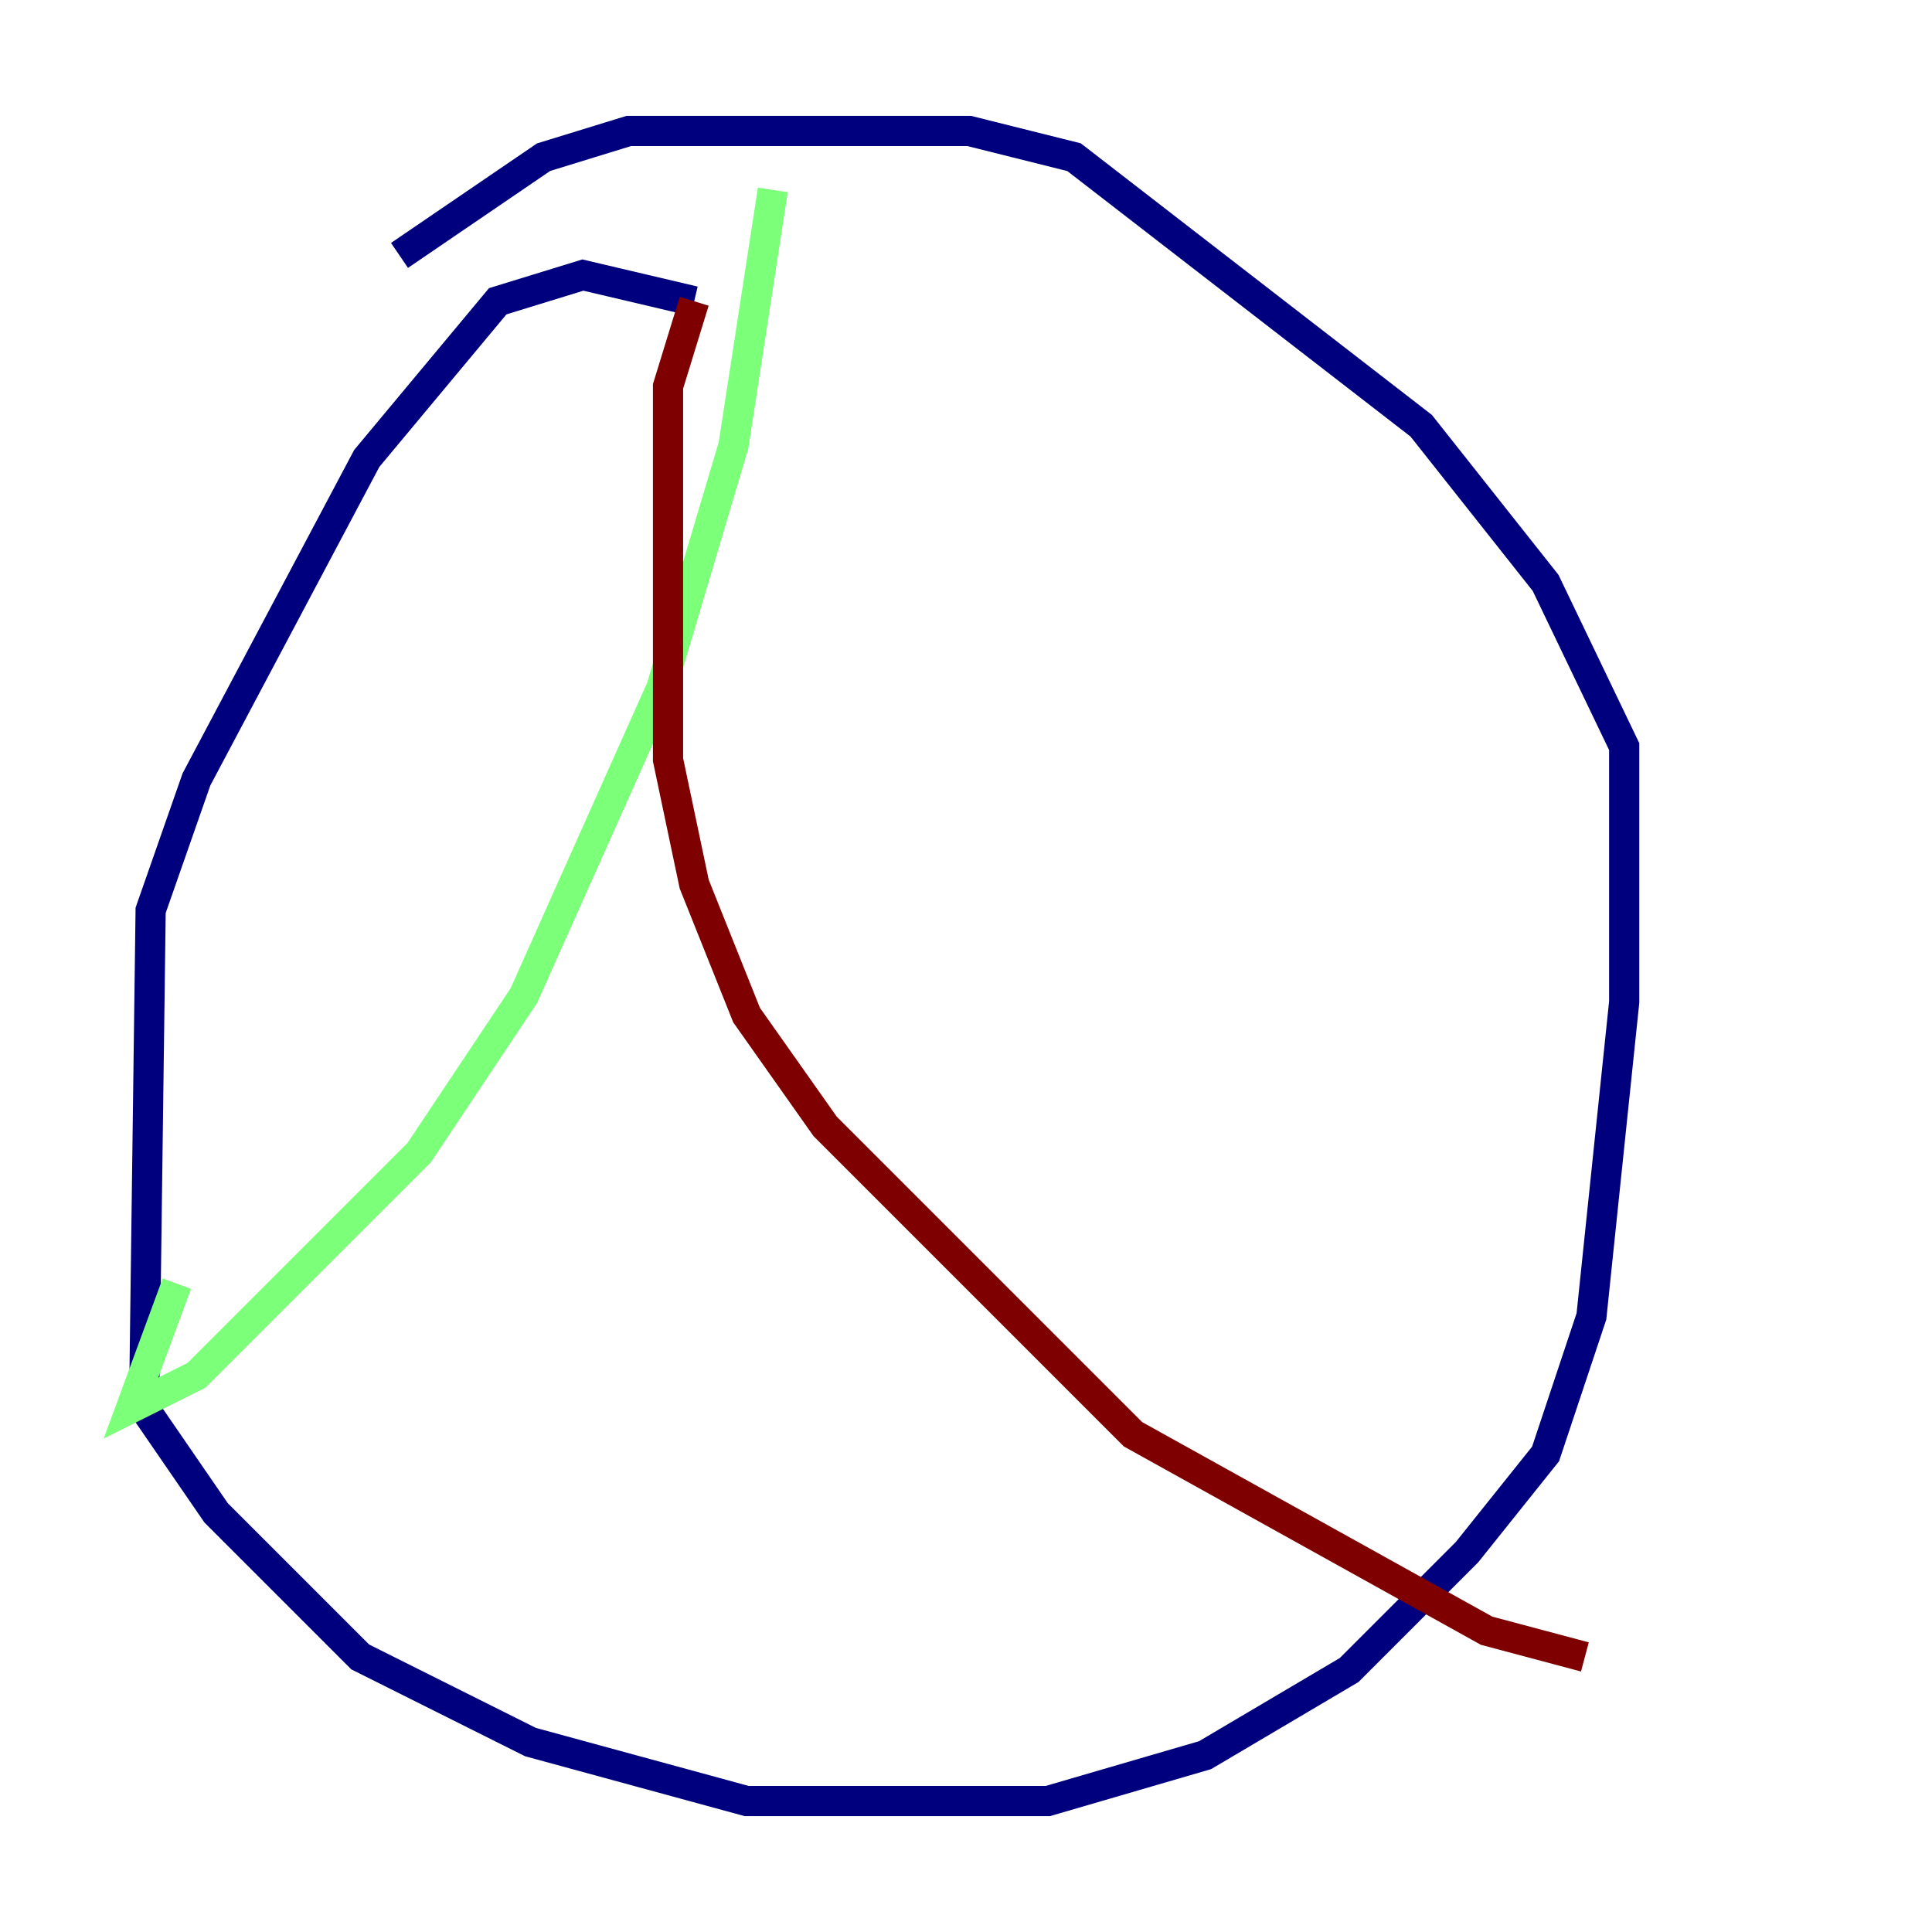 <?xml version="1.0" encoding="utf-8" ?>
<svg baseProfile="tiny" height="128" version="1.2" viewBox="0,0,128,128" width="128" xmlns="http://www.w3.org/2000/svg" xmlns:ev="http://www.w3.org/2001/xml-events" xmlns:xlink="http://www.w3.org/1999/xlink"><defs /><polyline fill="none" points="45.993,19.959 38.617,18.224 32.976,19.959 24.298,30.373 13.017,51.634 9.98,60.312 9.546,93.288 14.319,100.231 23.864,109.776 35.146,115.417 49.464,119.322 69.424,119.322 79.837,116.285 89.383,110.644 97.193,102.834 102.4,96.325 105.437,87.214 107.607,66.386 107.607,49.464 102.4,38.617 94.156,28.203 71.159,10.414 64.217,8.678 41.654,8.678 36.014,10.414 26.468,16.922" stroke="#00007f" stroke-width="2" /><polyline fill="none" points="51.2,12.583 48.597,29.505 43.824,45.559 34.712,65.953 27.77,76.366 13.017,91.119 8.678,93.288 11.715,85.044" stroke="#7cff79" stroke-width="2" /><polyline fill="none" points="45.993,19.959 44.258,25.6 44.258,50.332 45.993,58.576 49.464,67.254 54.671,74.63 75.064,95.024 98.495,108.041 105.003,109.776" stroke="#7f0000" stroke-width="2" /></svg>